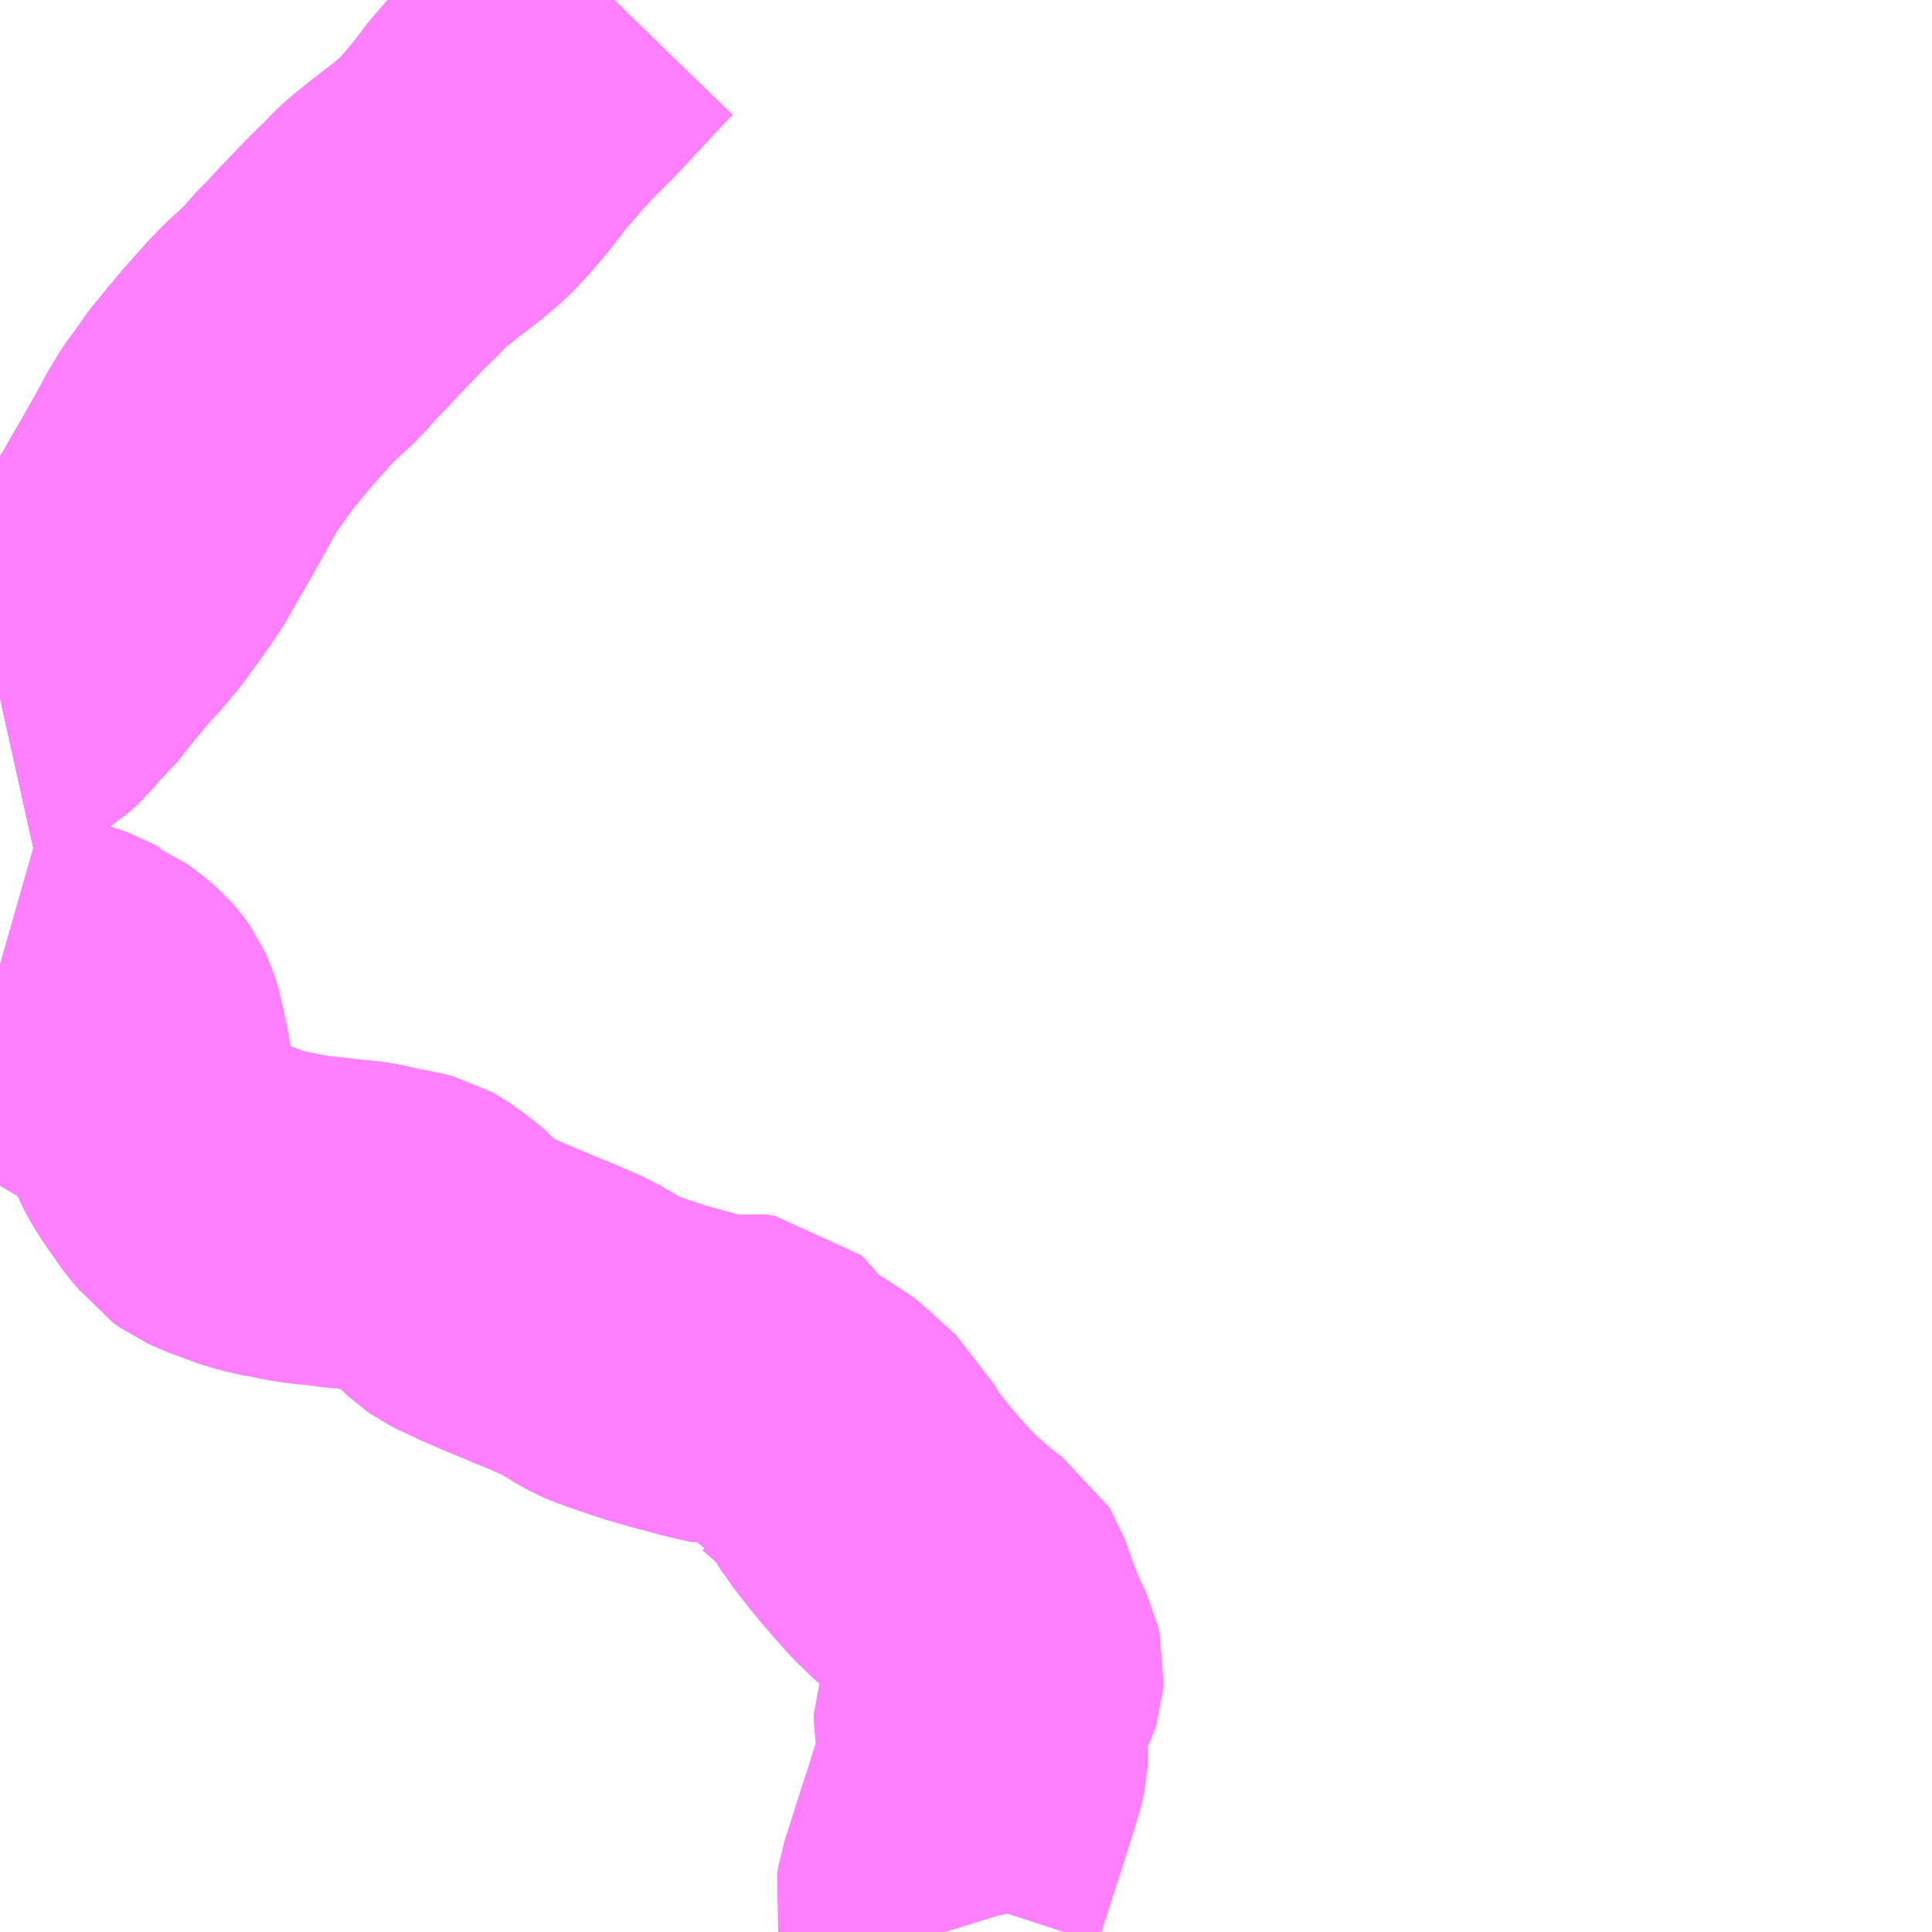 <?xml version="1.0" encoding="UTF-8"?>
<svg  xmlns="http://www.w3.org/2000/svg" xmlns:xlink="http://www.w3.org/1999/xlink" xmlns:go="http://purl.org/svgmap/profile" property="N07_001,N07_002,N07_003,N07_004,N07_005,N07_006,N07_007" viewBox="13280.273 -3476.074 4.395 4.395" go:dataArea="13280.2734375 -3476.07421875 4.39453125 4.39453125" >
<globalCoordinateSystem srsName="http://purl.org/crs/84" transform="matrix(100.0,0.0,0.0,-100.0,0.0,0.0)" />
<defs>
 <g id="p0" >
  <circle cx="0.0" cy="0.0" r="3" stroke="green" stroke-width="0.75" vector-effect="non-scaling-stroke" />
 </g>
</defs>
<g fill="none" fill-rule="evenodd" stroke="#FF00FF" stroke-width="0.75" opacity="0.5" vector-effect="non-scaling-stroke" stroke-linejoin="bevel" >
<path content="1,備北交通（株）,三城線,37.0,0.0,0.0," xlink:title="1" d="M13281.67,-3476.074L13281.636,-3476.039L13281.591,-3475.99L13281.558,-3475.955L13281.536,-3475.931L13281.497,-3475.893L13281.456,-3475.849L13281.432,-3475.821L13281.405,-3475.79L13281.369,-3475.743L13281.35,-3475.72L13281.331,-3475.698L13281.311,-3475.677L13281.299,-3475.665L13281.268,-3475.639L13281.22,-3475.602L13281.18,-3475.57L13281.164,-3475.556L13281.14,-3475.531L13281.105,-3475.497L13281.066,-3475.456L13281.036,-3475.425L13281.021,-3475.408L13280.997,-3475.384L13280.956,-3475.338L13280.91,-3475.296L13280.885,-3475.27L13280.836,-3475.215L13280.806,-3475.179L13280.774,-3475.14L13280.748,-3475.103L13280.728,-3475.076L13280.707,-3475.041L13280.685,-3475L13280.651,-3474.94L13280.63,-3474.904L13280.599,-3474.849L13280.567,-3474.802L13280.544,-3474.771L13280.524,-3474.743L13280.489,-3474.702L13280.461,-3474.672L13280.442,-3474.648L13280.424,-3474.627L13280.401,-3474.598L13280.38,-3474.571L13280.36,-3474.554L13280.335,-3474.523L13280.314,-3474.504L13280.291,-3474.49L13280.273,-3474.486"/>
<path content="1,備北交通（株）,吉田線,5.0,0.0,0.0," xlink:title="1" d="M13281.67,-3476.074L13281.636,-3476.039L13281.591,-3475.99L13281.558,-3475.955L13281.536,-3475.931L13281.497,-3475.893L13281.456,-3475.849L13281.432,-3475.821L13281.405,-3475.79L13281.369,-3475.743L13281.35,-3475.72L13281.331,-3475.698L13281.311,-3475.677L13281.299,-3475.665L13281.268,-3475.639L13281.22,-3475.602L13281.18,-3475.57L13281.164,-3475.556L13281.14,-3475.531L13281.105,-3475.497L13281.066,-3475.456L13281.036,-3475.425L13281.021,-3475.408L13280.997,-3475.384L13280.956,-3475.338L13280.91,-3475.296L13280.885,-3475.27L13280.836,-3475.215L13280.806,-3475.179L13280.774,-3475.14L13280.748,-3475.103L13280.728,-3475.076L13280.707,-3475.041L13280.685,-3475L13280.651,-3474.94L13280.63,-3474.904L13280.599,-3474.849L13280.567,-3474.802L13280.544,-3474.771L13280.524,-3474.743L13280.489,-3474.702L13280.461,-3474.672L13280.442,-3474.648L13280.424,-3474.627L13280.401,-3474.598L13280.38,-3474.571L13280.36,-3474.554L13280.335,-3474.523L13280.314,-3474.504L13280.291,-3474.49L13280.273,-3474.486"/>
<path content="1,備北交通（株）,敷名志和地線,4.0,0.0,0.0," xlink:title="1" d="M13282.426,-3471.68L13282.422,-3471.693L13282.417,-3471.719L13282.414,-3471.736L13282.411,-3471.751L13282.414,-3471.77L13282.429,-3471.816L13282.453,-3471.892L13282.469,-3471.94L13282.48,-3471.976L13282.495,-3472.023L13282.506,-3472.059L13282.509,-3472.073L13282.51,-3472.09L13282.507,-3472.115L13282.499,-3472.159L13282.499,-3472.174L13282.507,-3472.195L13282.534,-3472.235L13282.542,-3472.25L13282.545,-3472.26L13282.546,-3472.273L13282.542,-3472.29L13282.526,-3472.323L13282.511,-3472.358L13282.498,-3472.392L13282.485,-3472.429L13282.48,-3472.443L13282.474,-3472.453L13282.451,-3472.469L13282.408,-3472.504L13282.378,-3472.531L13282.348,-3472.56L13282.313,-3472.599L13282.279,-3472.639L13282.249,-3472.677L13282.231,-3472.702L13282.216,-3472.723L13282.207,-3472.742L13282.2,-3472.756L13282.192,-3472.763L13282.163,-3472.789L13282.129,-3472.82L13282.111,-3472.835L13282.097,-3472.842L13282.077,-3472.85L13282.022,-3472.862L13282.011,-3472.889L13282.002,-3472.915L13281.992,-3472.93L13281.984,-3472.937L13281.962,-3472.94L13281.936,-3472.936L13281.919,-3472.934L13281.899,-3472.938L13281.867,-3472.946L13281.811,-3472.961L13281.759,-3472.976L13281.735,-3472.984L13281.694,-3472.998L13281.669,-3473.007L13281.655,-3473.013L13281.64,-3473.021L13281.624,-3473.031L13281.613,-3473.038L13281.602,-3473.044L13281.585,-3473.054L13281.567,-3473.062L13281.528,-3473.079L13281.491,-3473.094L13281.446,-3473.113L13281.426,-3473.121L13281.406,-3473.13L13281.385,-3473.139L13281.37,-3473.146L13281.353,-3473.154L13281.34,-3473.16L13281.332,-3473.164L13281.322,-3473.171L13281.306,-3473.186L13281.292,-3473.197L13281.284,-3473.207L13281.272,-3473.216L13281.257,-3473.229L13281.241,-3473.241L13281.229,-3473.25L13281.217,-3473.258L13281.208,-3473.263L13281.193,-3473.267L13281.168,-3473.272L13281.145,-3473.276L13281.125,-3473.281L13281.102,-3473.286L13281.074,-3473.289L13281.05,-3473.291L13281.028,-3473.294L13281.001,-3473.297L13280.979,-3473.299L13280.958,-3473.302L13280.936,-3473.306L13280.912,-3473.311L13280.888,-3473.315L13280.874,-3473.319L13280.854,-3473.324L13280.837,-3473.33L13280.821,-3473.336L13280.808,-3473.341L13280.785,-3473.349L13280.771,-3473.356L13280.762,-3473.36L13280.748,-3473.37L13280.739,-3473.382L13280.726,-3473.397L13280.715,-3473.411L13280.703,-3473.429L13280.684,-3473.455L13280.674,-3473.471L13280.665,-3473.486L13280.658,-3473.5L13280.651,-3473.515L13280.646,-3473.528L13280.642,-3473.548L13280.641,-3473.566L13280.602,-3473.569L13280.583,-3473.569L13280.578,-3473.578L13280.573,-3473.588L13280.568,-3473.612L13280.563,-3473.639L13280.559,-3473.662L13280.554,-3473.684L13280.551,-3473.701L13280.549,-3473.714L13280.544,-3473.729L13280.54,-3473.741L13280.534,-3473.754L13280.527,-3473.764L13280.52,-3473.772L13280.51,-3473.781L13280.498,-3473.791L13280.481,-3473.803L13280.467,-3473.814L13280.453,-3473.819L13280.439,-3473.827L13280.422,-3473.833L13280.404,-3473.838L13280.385,-3473.843L13280.361,-3473.85L13280.341,-3473.856L13280.326,-3473.861L13280.313,-3473.865L13280.296,-3473.872L13280.28,-3473.879L13280.273,-3473.881M13280.273,-3474.486L13280.291,-3474.49L13280.314,-3474.504L13280.335,-3474.523L13280.36,-3474.554L13280.38,-3474.571L13280.401,-3474.598L13280.424,-3474.627L13280.442,-3474.648L13280.461,-3474.672L13280.489,-3474.702L13280.524,-3474.743L13280.544,-3474.771L13280.567,-3474.802L13280.599,-3474.849L13280.63,-3474.904L13280.651,-3474.94L13280.685,-3475L13280.707,-3475.041L13280.728,-3475.076L13280.748,-3475.103L13280.774,-3475.14L13280.806,-3475.179L13280.836,-3475.215L13280.885,-3475.27L13280.91,-3475.296L13280.956,-3475.338L13280.997,-3475.384L13281.021,-3475.408L13281.036,-3475.425L13281.066,-3475.456L13281.105,-3475.497L13281.14,-3475.531L13281.164,-3475.556L13281.18,-3475.57L13281.22,-3475.602L13281.268,-3475.639L13281.299,-3475.665L13281.311,-3475.677L13281.331,-3475.698L13281.35,-3475.72L13281.369,-3475.743L13281.405,-3475.79L13281.432,-3475.821L13281.456,-3475.849L13281.497,-3475.893L13281.536,-3475.931L13281.558,-3475.955L13281.591,-3475.99L13281.636,-3476.039L13281.67,-3476.074"/>
<path content="1,備北交通（株）,高宮甲田線,7.0,0.0,0.0," xlink:title="1" d="M13280.273,-3474.486L13280.291,-3474.49L13280.314,-3474.504L13280.335,-3474.523L13280.36,-3474.554L13280.38,-3474.571L13280.401,-3474.598L13280.424,-3474.627L13280.442,-3474.648L13280.461,-3474.672L13280.489,-3474.702L13280.524,-3474.743L13280.544,-3474.771L13280.567,-3474.802L13280.599,-3474.849L13280.63,-3474.904L13280.651,-3474.94L13280.685,-3475L13280.707,-3475.041L13280.728,-3475.076L13280.748,-3475.103L13280.774,-3475.14L13280.806,-3475.179L13280.836,-3475.215L13280.885,-3475.27L13280.91,-3475.296L13280.956,-3475.338L13280.997,-3475.384L13281.021,-3475.408L13281.036,-3475.425L13281.066,-3475.456L13281.105,-3475.497L13281.14,-3475.531L13281.164,-3475.556L13281.18,-3475.57L13281.22,-3475.602L13281.268,-3475.639L13281.299,-3475.665L13281.311,-3475.677L13281.331,-3475.698L13281.35,-3475.72L13281.369,-3475.743L13281.405,-3475.79L13281.432,-3475.821L13281.456,-3475.849L13281.497,-3475.893L13281.536,-3475.931L13281.558,-3475.955L13281.591,-3475.99L13281.636,-3476.039L13281.67,-3476.074"/>
</g>
</svg>
